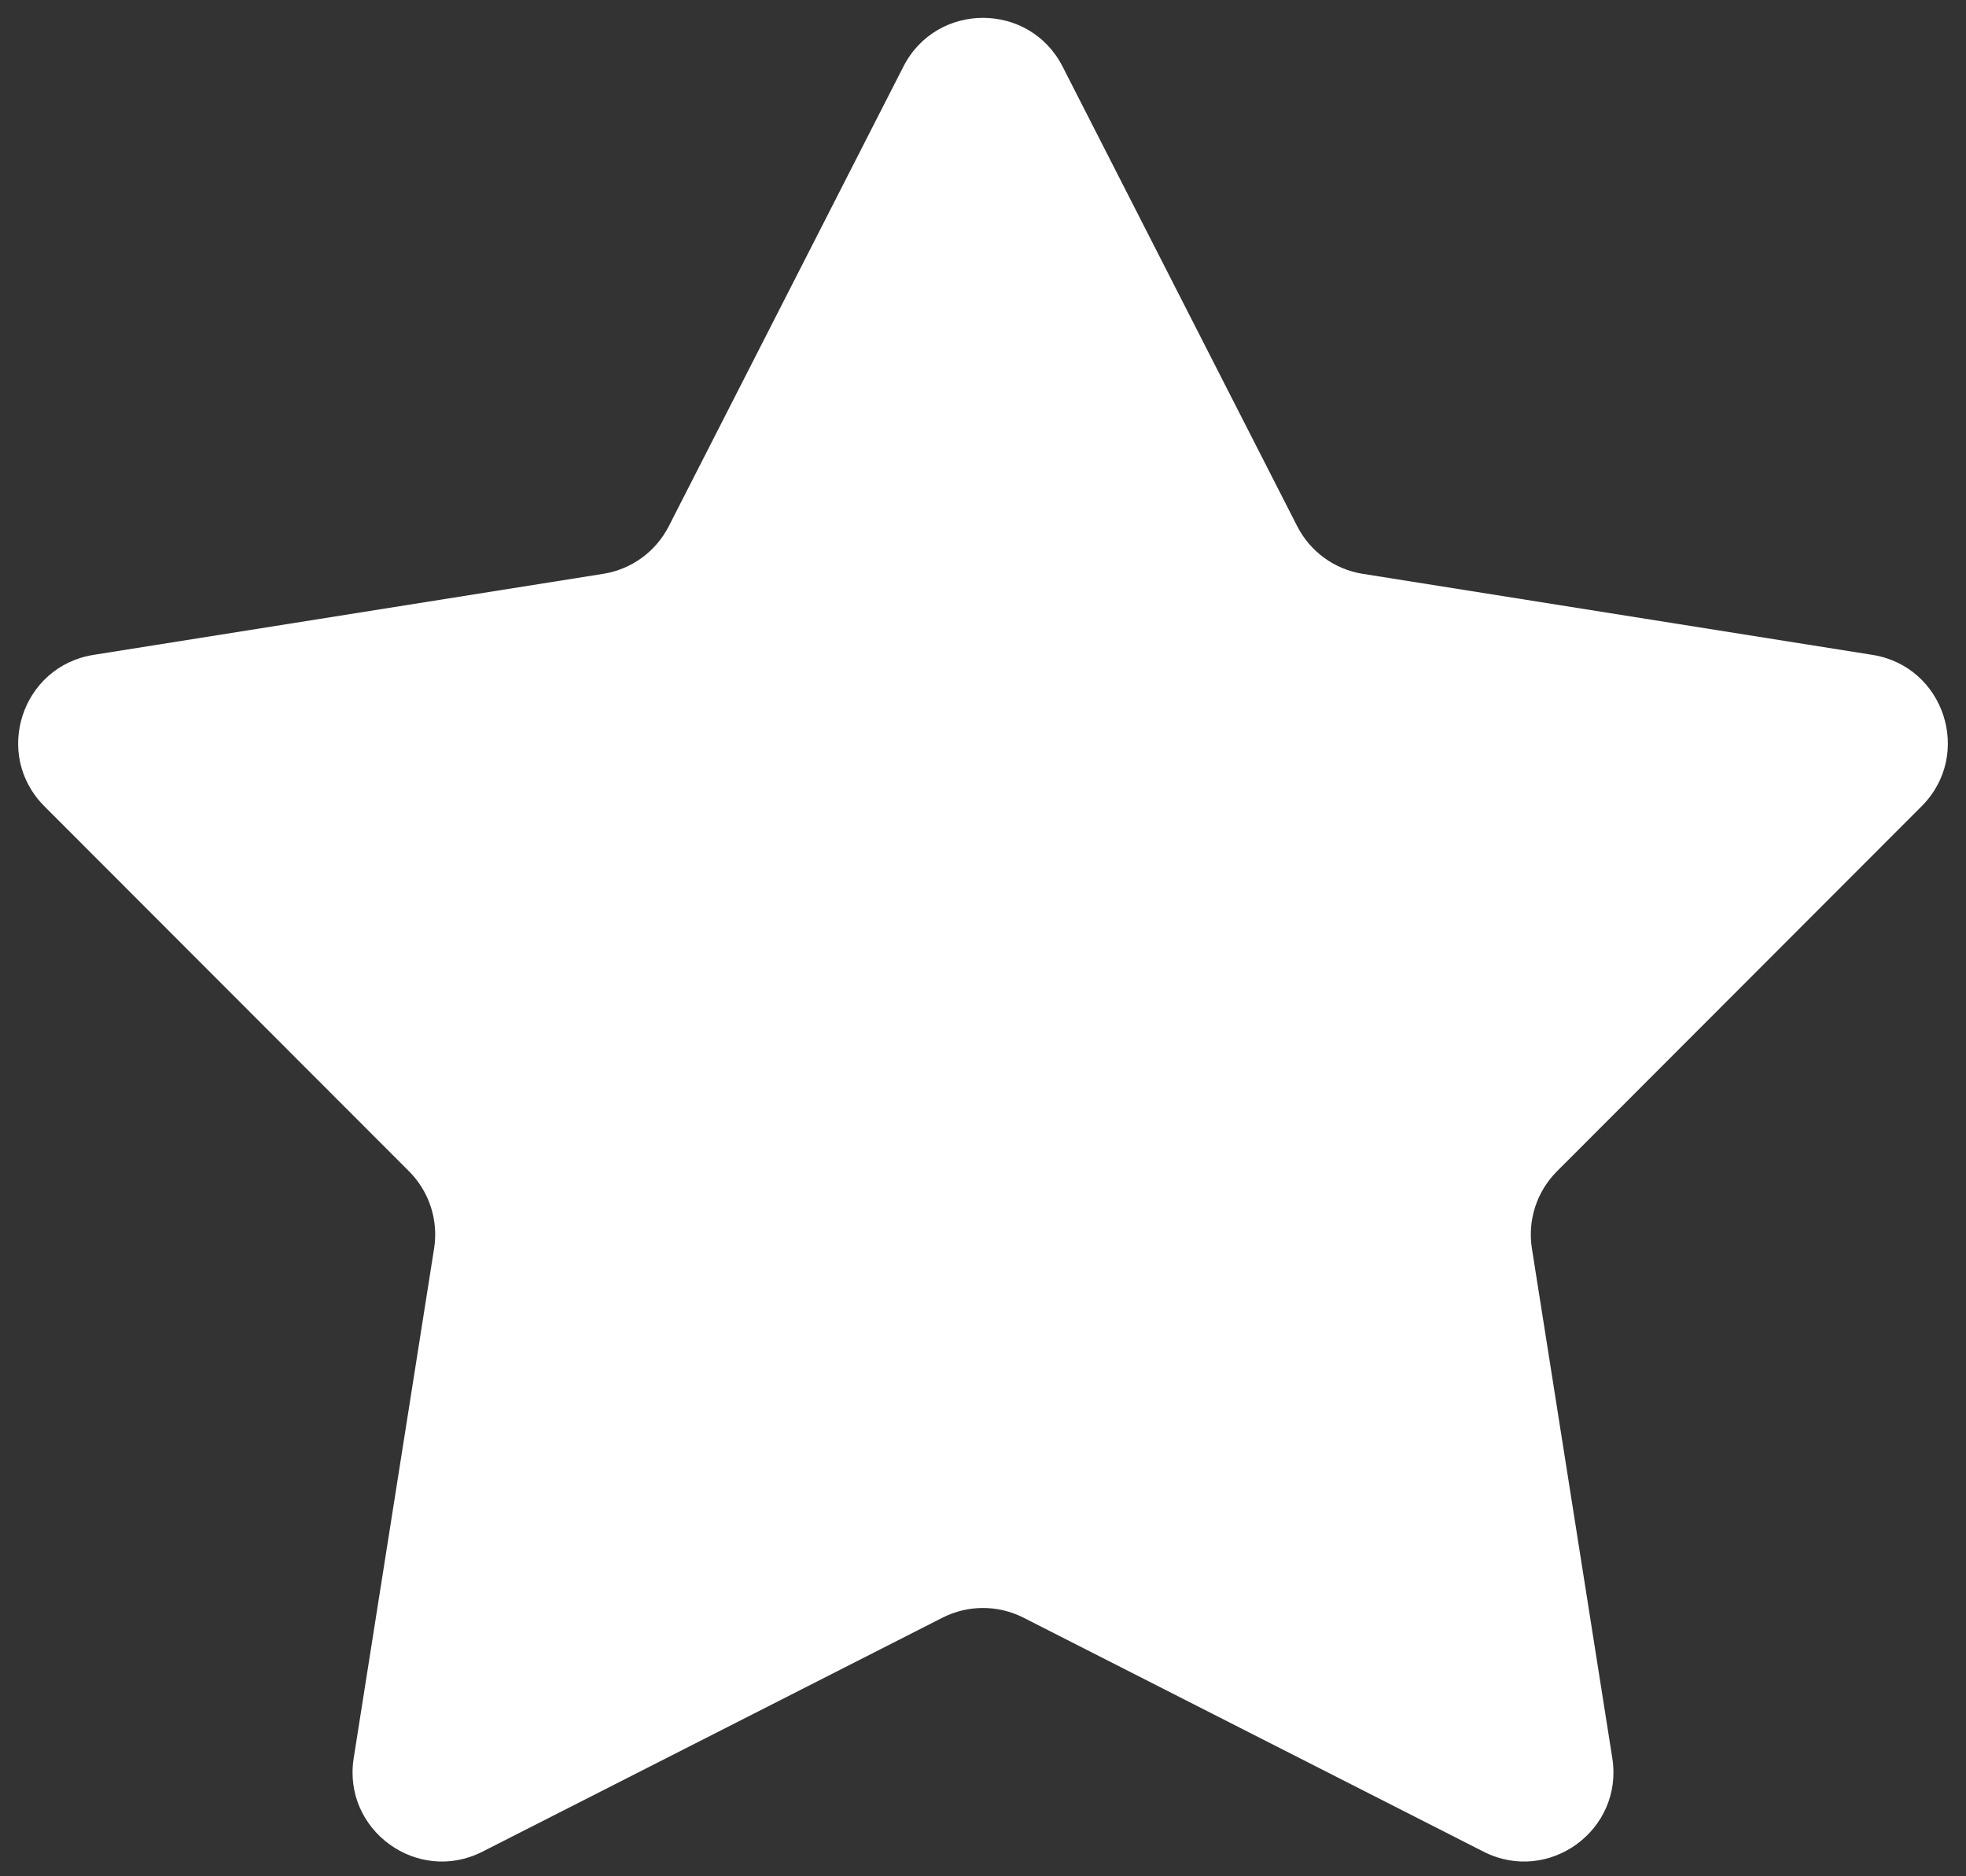 <svg width="88" height="84" viewBox="0 0 88 84" fill="none" xmlns="http://www.w3.org/2000/svg">
<rect x="0" y="0" width="88" height="84" fill="#333333" stroke="none"/>
<path d="M40.437 2.981C41.922 0.072 46.078 0.072 47.563 2.981L58.064 23.558C58.645 24.697 59.735 25.489 60.998 25.69L83.812 29.318C87.037 29.831 88.322 33.784 86.014 36.095L69.69 52.44C68.786 53.345 68.37 54.627 68.569 55.89L72.168 78.709C72.677 81.935 69.314 84.378 66.403 82.897L45.814 72.423C44.674 71.843 43.326 71.843 42.186 72.423L21.597 82.897C18.686 84.378 15.323 81.935 15.832 78.709L19.431 55.89C19.63 54.627 19.214 53.345 18.31 52.44L1.986 36.095C-0.322 33.784 0.963 29.831 4.188 29.318L27.002 25.69C28.265 25.489 29.355 24.697 29.936 23.558L40.437 2.981Z" fill="white"/>
</svg>
